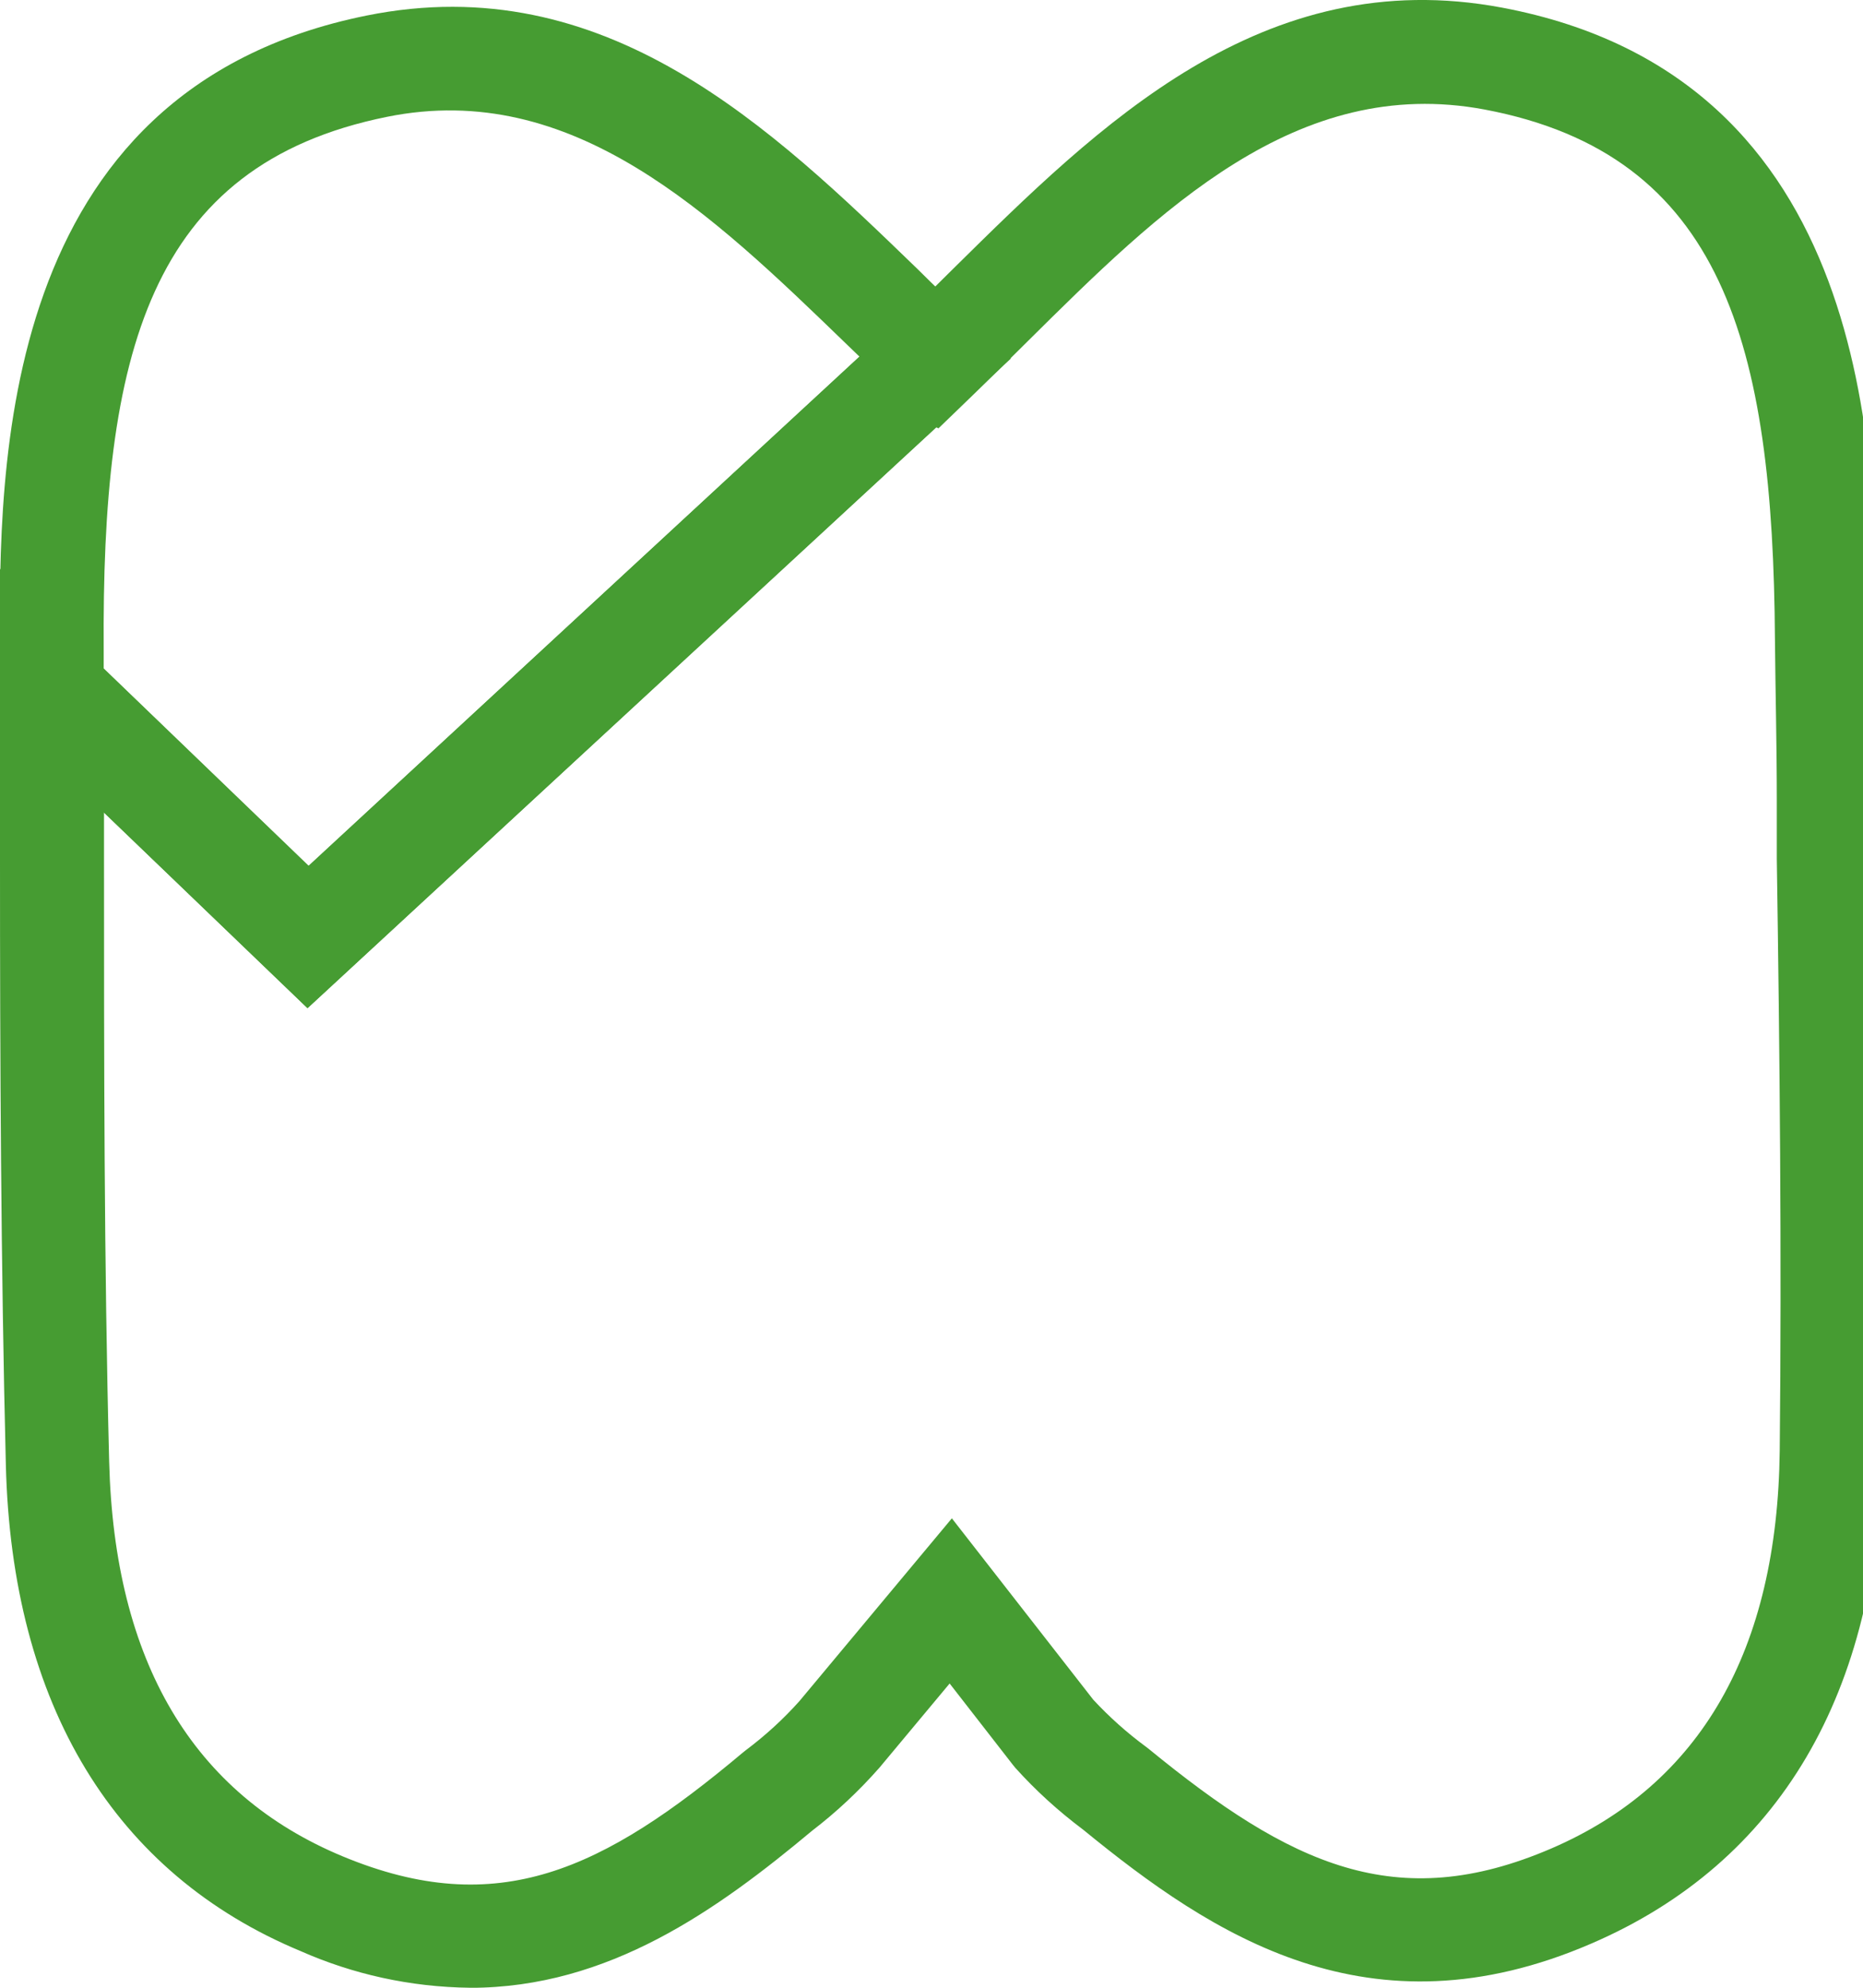 <?xml version="1.0" encoding="utf-8"?>
<!-- Generated by IcoMoon.io -->
<!DOCTYPE svg PUBLIC "-//W3C//DTD SVG 1.1//EN" "http://www.w3.org/Graphics/SVG/1.1/DTD/svg11.dtd">
<svg version="1.1" xmlns="http://www.w3.org/2000/svg" xmlns:xlink="http://www.w3.org/1999/xlink" width="30" height="32" viewBox="0 0 30 32">
<path fill="#469c32" d="M4.951 16.23l-4.951-4.756v-0.352c0-0.215 0-0.432 0-0.646-0.017-2.924-0.061-9.020 5.9-10.225 3.851-0.778 6.522 1.805 8.877 4.082 0.275 0.275 0.567 0.55 0.85 0.825l0.652 0.613zM1.67 10.761l3.301 3.177 8.869-8.197-0.22-0.212c-2.162-2.091-4.401-4.253-7.389-3.648-3.851 0.778-4.594 3.851-4.561 8.588q0 0.146 0 0.292z"></path>
<path fill="#469c32" d="M7.57 32c-0.973-0.011-1.894-0.221-2.729-0.59-2.995-1.245-4.654-3.96-4.747-7.836-0.080-3.235-0.094-6.519-0.094-9.699q0-1.375 0-2.751v-1.967l4.965 4.786 10.076-9.311 0.314-0.311c2.335-2.302 4.973-4.924 8.833-4.198 5.977 1.125 6.019 7.221 6.038 10.15q0 1.276 0.030 2.556v0.974c0.041 3.133 0.083 6.374 0.047 9.565-0.041 3.879-1.65 6.616-4.676 7.92-3.576 1.546-6.104-0.132-8.184-1.832-0.409-0.307-0.769-0.636-1.094-0.997l-0.039-0.048-1.018-1.309-1.131 1.356c-0.332 0.377-0.692 0.714-1.082 1.013-1.525 1.273-3.275 2.53-5.508 2.53zM1.675 13.080q0 0.396 0 0.795c0 3.169 0 6.445 0.083 9.658s1.345 5.35 3.766 6.354c2.495 1.034 4.189 0.215 6.431-1.667l0.055-0.044c0.322-0.242 0.606-0.503 0.862-0.789l2.456-2.944 2.278 2.921c0.26 0.28 0.543 0.532 0.847 0.756l0.044 0.034c2.283 1.868 3.991 2.677 6.484 1.604 2.407-1.037 3.642-3.194 3.678-6.407v0c0.033-3.169 0-6.401-0.047-9.526v-0.96c0-0.867-0.022-1.719-0.030-2.575-0.030-4.726-0.825-7.801-4.676-8.527-3.026-0.567-5.232 1.626-7.364 3.738-0.294 0.294-0.589 0.583-0.88 0.864l-0.55 0.531-0.039-0.019-10.12 9.353z"></path>
</svg>
